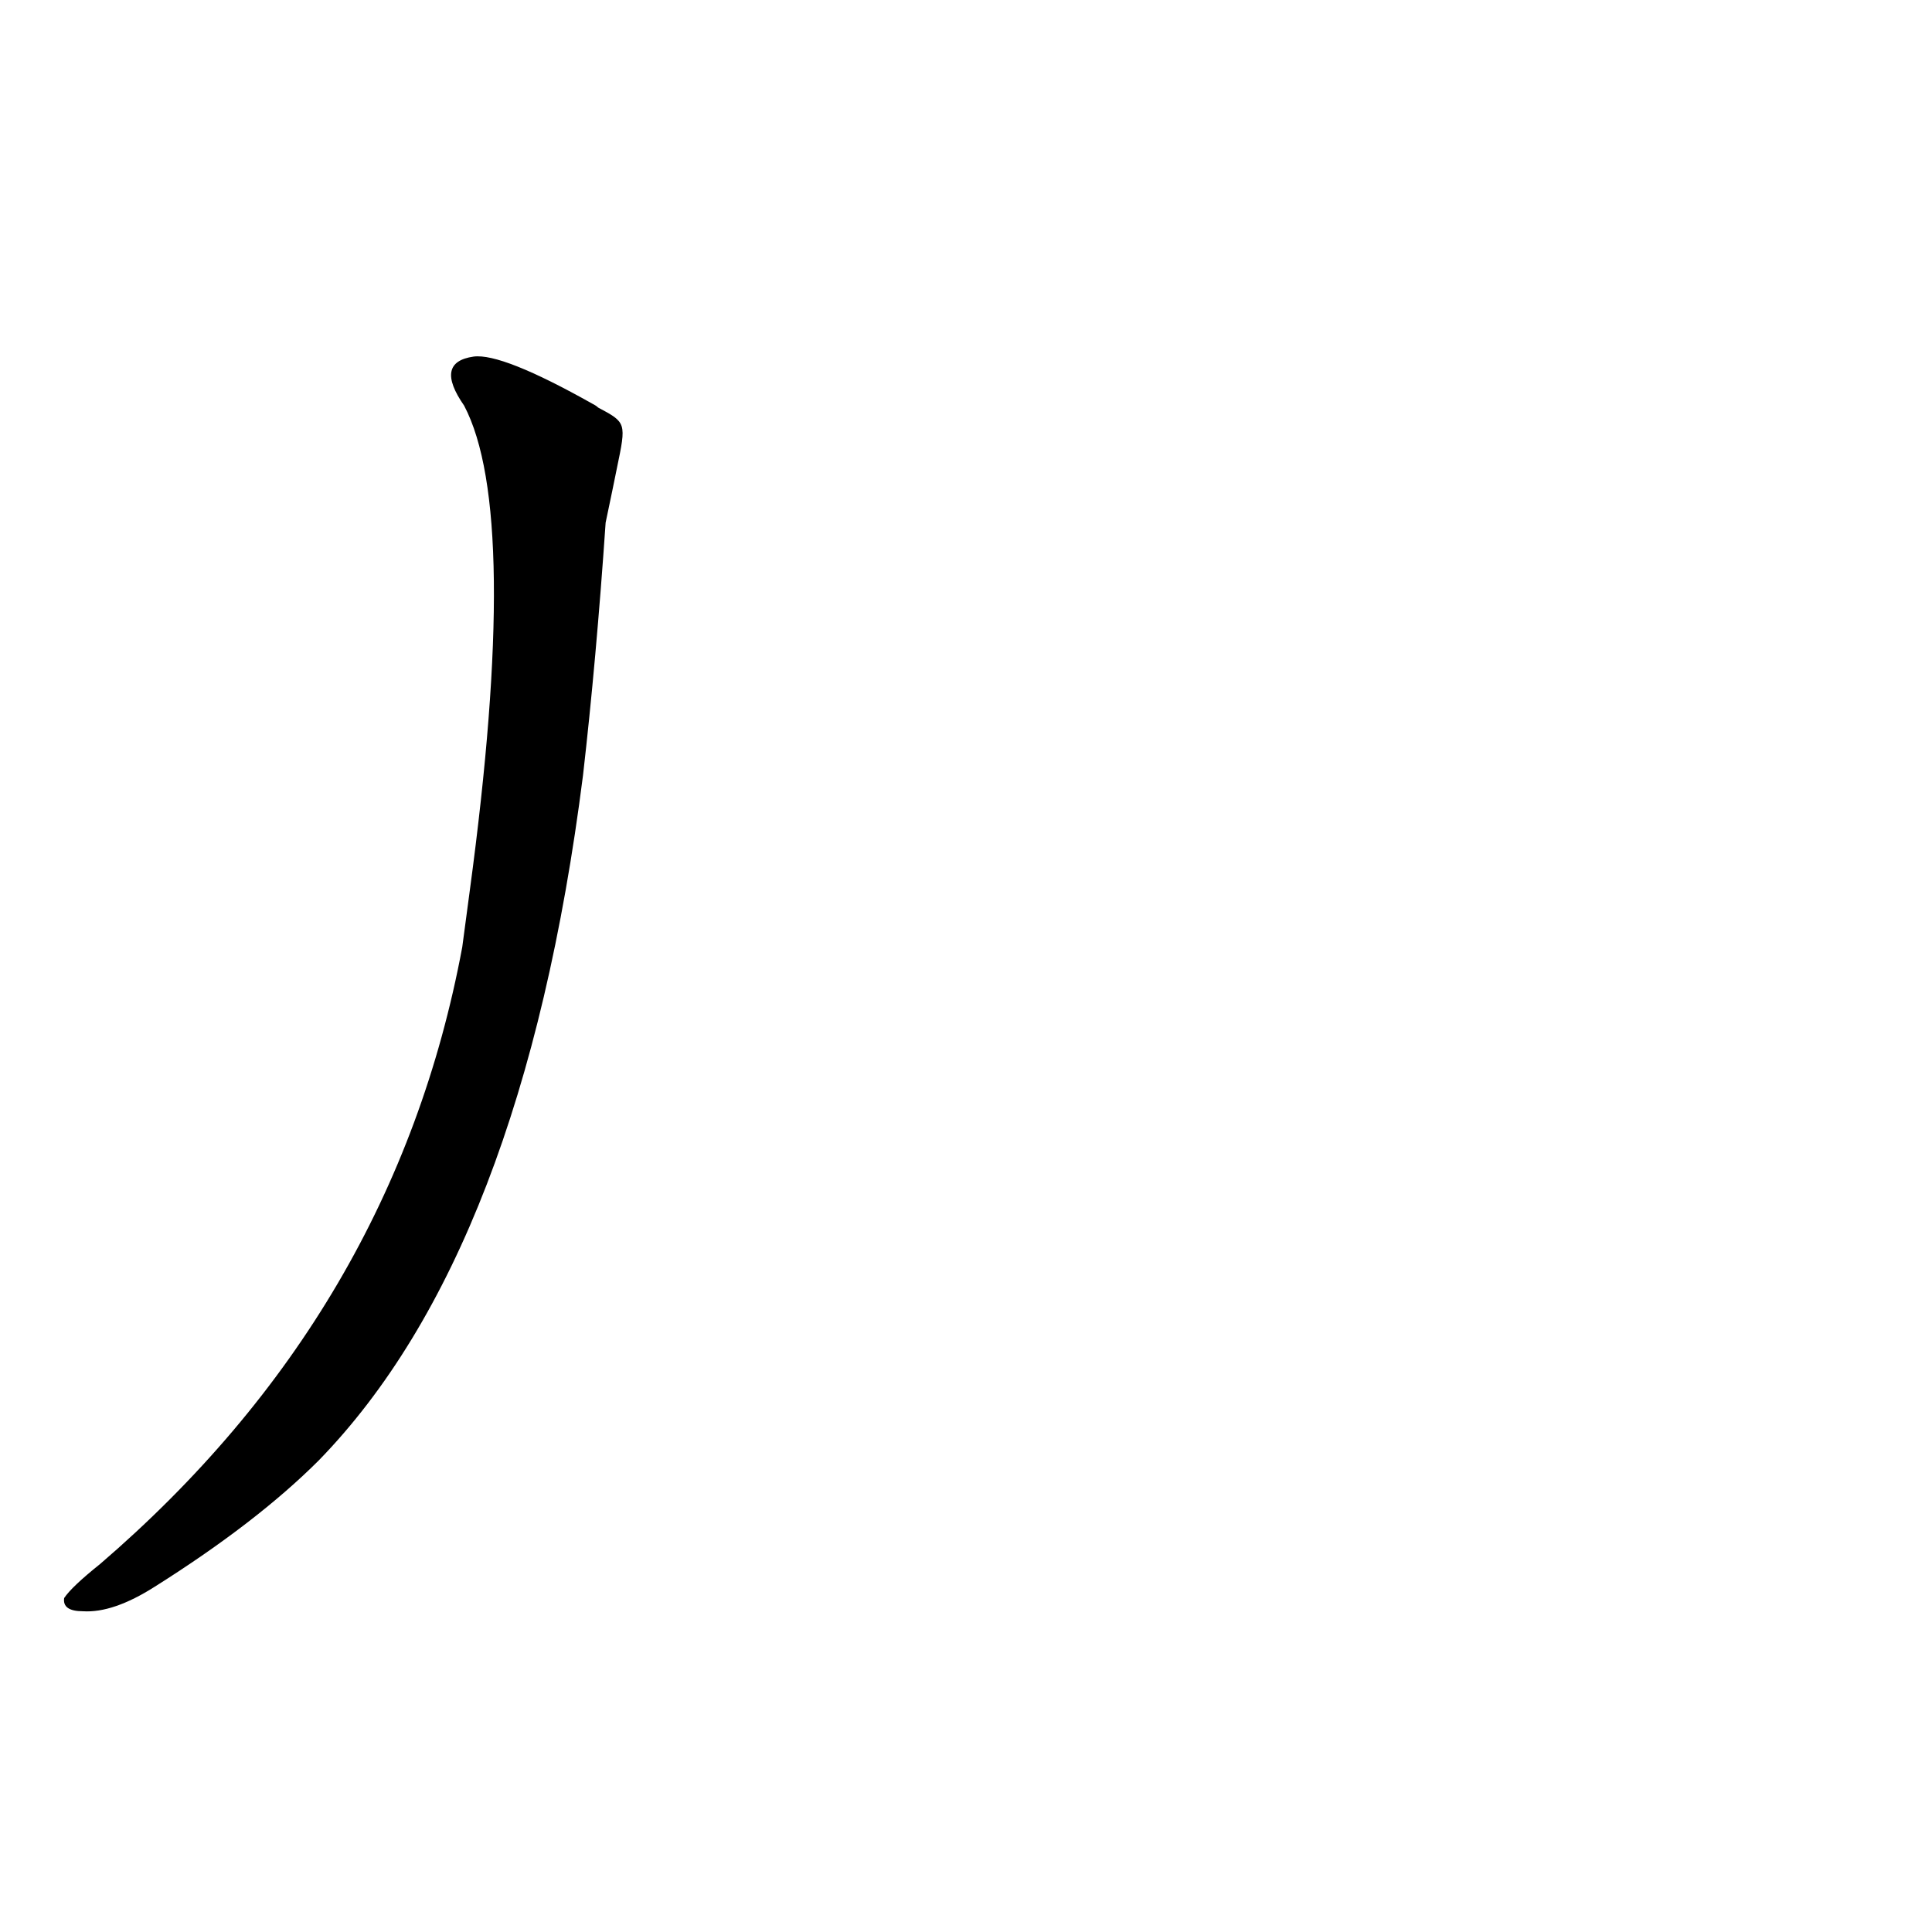 <?xml version='1.0' encoding='utf-8'?>
<svg xmlns="http://www.w3.org/2000/svg" version="1.1" viewBox="0 0 1024 1024"><g transform="scale(1, -1) translate(0, -900)"><path d="M 245 398 Q 209 205 53 71 Q 38 59 34 53 Q 33 46 44 46 Q 60 45 82 59 Q 136 93 169 126 Q 277 237 309 489 Q 316 550 321 623 Q 325 642 327 652 C 332 676 332 676 317 684 Q 316 685 314 686 Q 266 713 251 711 Q 230 708 246 685 Q 276 628 249 428 L 245 398 Z" fill="black" /></g></svg>